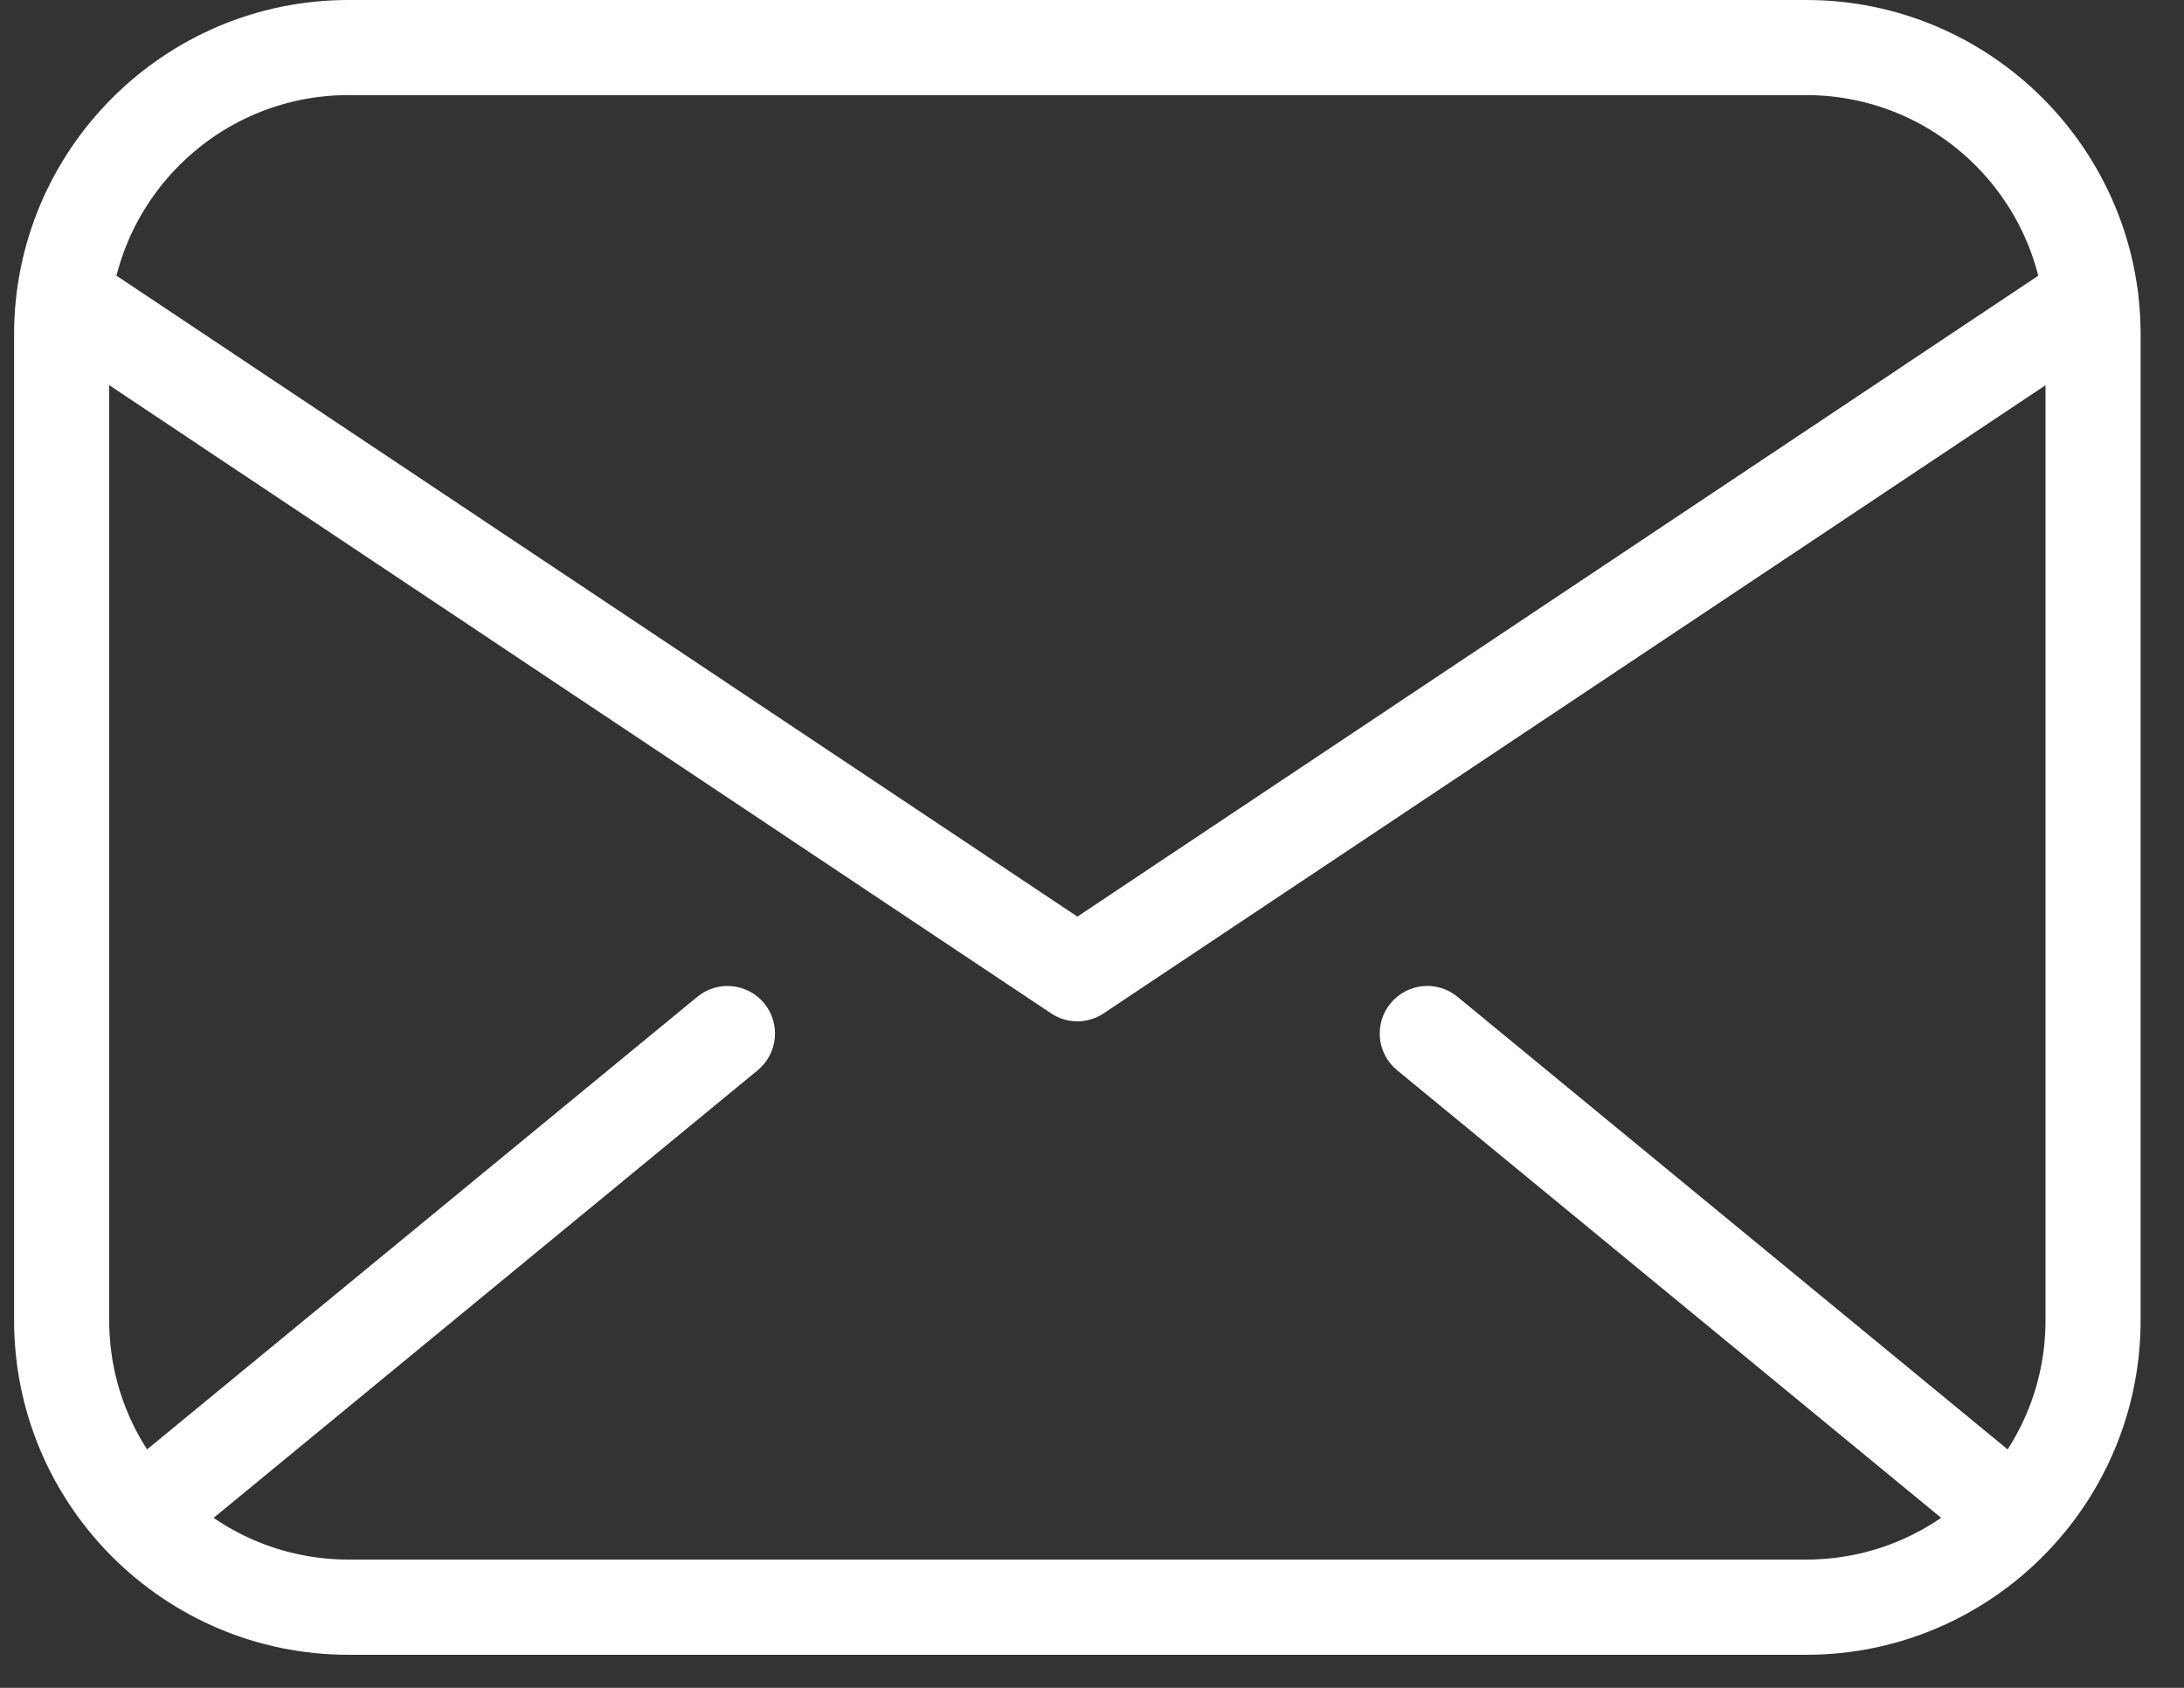 <svg width="22" height="17" viewBox="0 0 22 17" fill="none" xmlns="http://www.w3.org/2000/svg">
<rect x="0" y="0" width="22" height="17" fill="#333333" stroke="none"/>
<path d="M18.195 16.667H3.51C1.653 16.667 0.142 15.156 0.142 13.299V3.368C0.142 1.511 1.653 0 3.51 0H18.195C20.052 0 21.563 1.511 21.563 3.368V13.299C21.562 15.156 20.052 16.667 18.195 16.667ZM3.51 0.958C2.181 0.958 1.1 2.039 1.1 3.368V13.299C1.1 14.627 2.181 15.708 3.51 15.708H18.195C19.524 15.708 20.605 14.627 20.605 13.299V3.368C20.605 2.039 19.524 0.958 18.195 0.958H3.51V0.958Z" fill="white"/>
<path d="M10.853 10.287C10.76 10.287 10.667 10.26 10.587 10.206L0.381 3.4C0.161 3.253 0.102 2.956 0.249 2.736C0.396 2.515 0.693 2.456 0.913 2.603L10.853 9.232L20.793 2.603C21.014 2.457 21.311 2.516 21.458 2.736C21.605 2.956 21.545 3.253 21.325 3.4L11.118 10.206C11.038 10.26 10.945 10.287 10.853 10.287Z" fill="white"/>
<path d="M1.46 15.716C1.321 15.716 1.184 15.656 1.09 15.541C0.921 15.337 0.951 15.035 1.155 14.867L7.024 10.04C7.228 9.872 7.529 9.901 7.698 10.105C7.866 10.31 7.836 10.612 7.632 10.78L1.764 15.607C1.675 15.68 1.567 15.716 1.46 15.716Z" fill="white"/>
<path d="M20.246 15.716C20.139 15.716 20.031 15.68 19.942 15.607L14.073 10.779C13.869 10.611 13.839 10.309 14.008 10.105C14.176 9.901 14.478 9.871 14.682 10.04L20.55 14.867C20.754 15.035 20.784 15.337 20.616 15.541C20.521 15.656 20.384 15.716 20.246 15.716Z" fill="white"/>
</svg>
